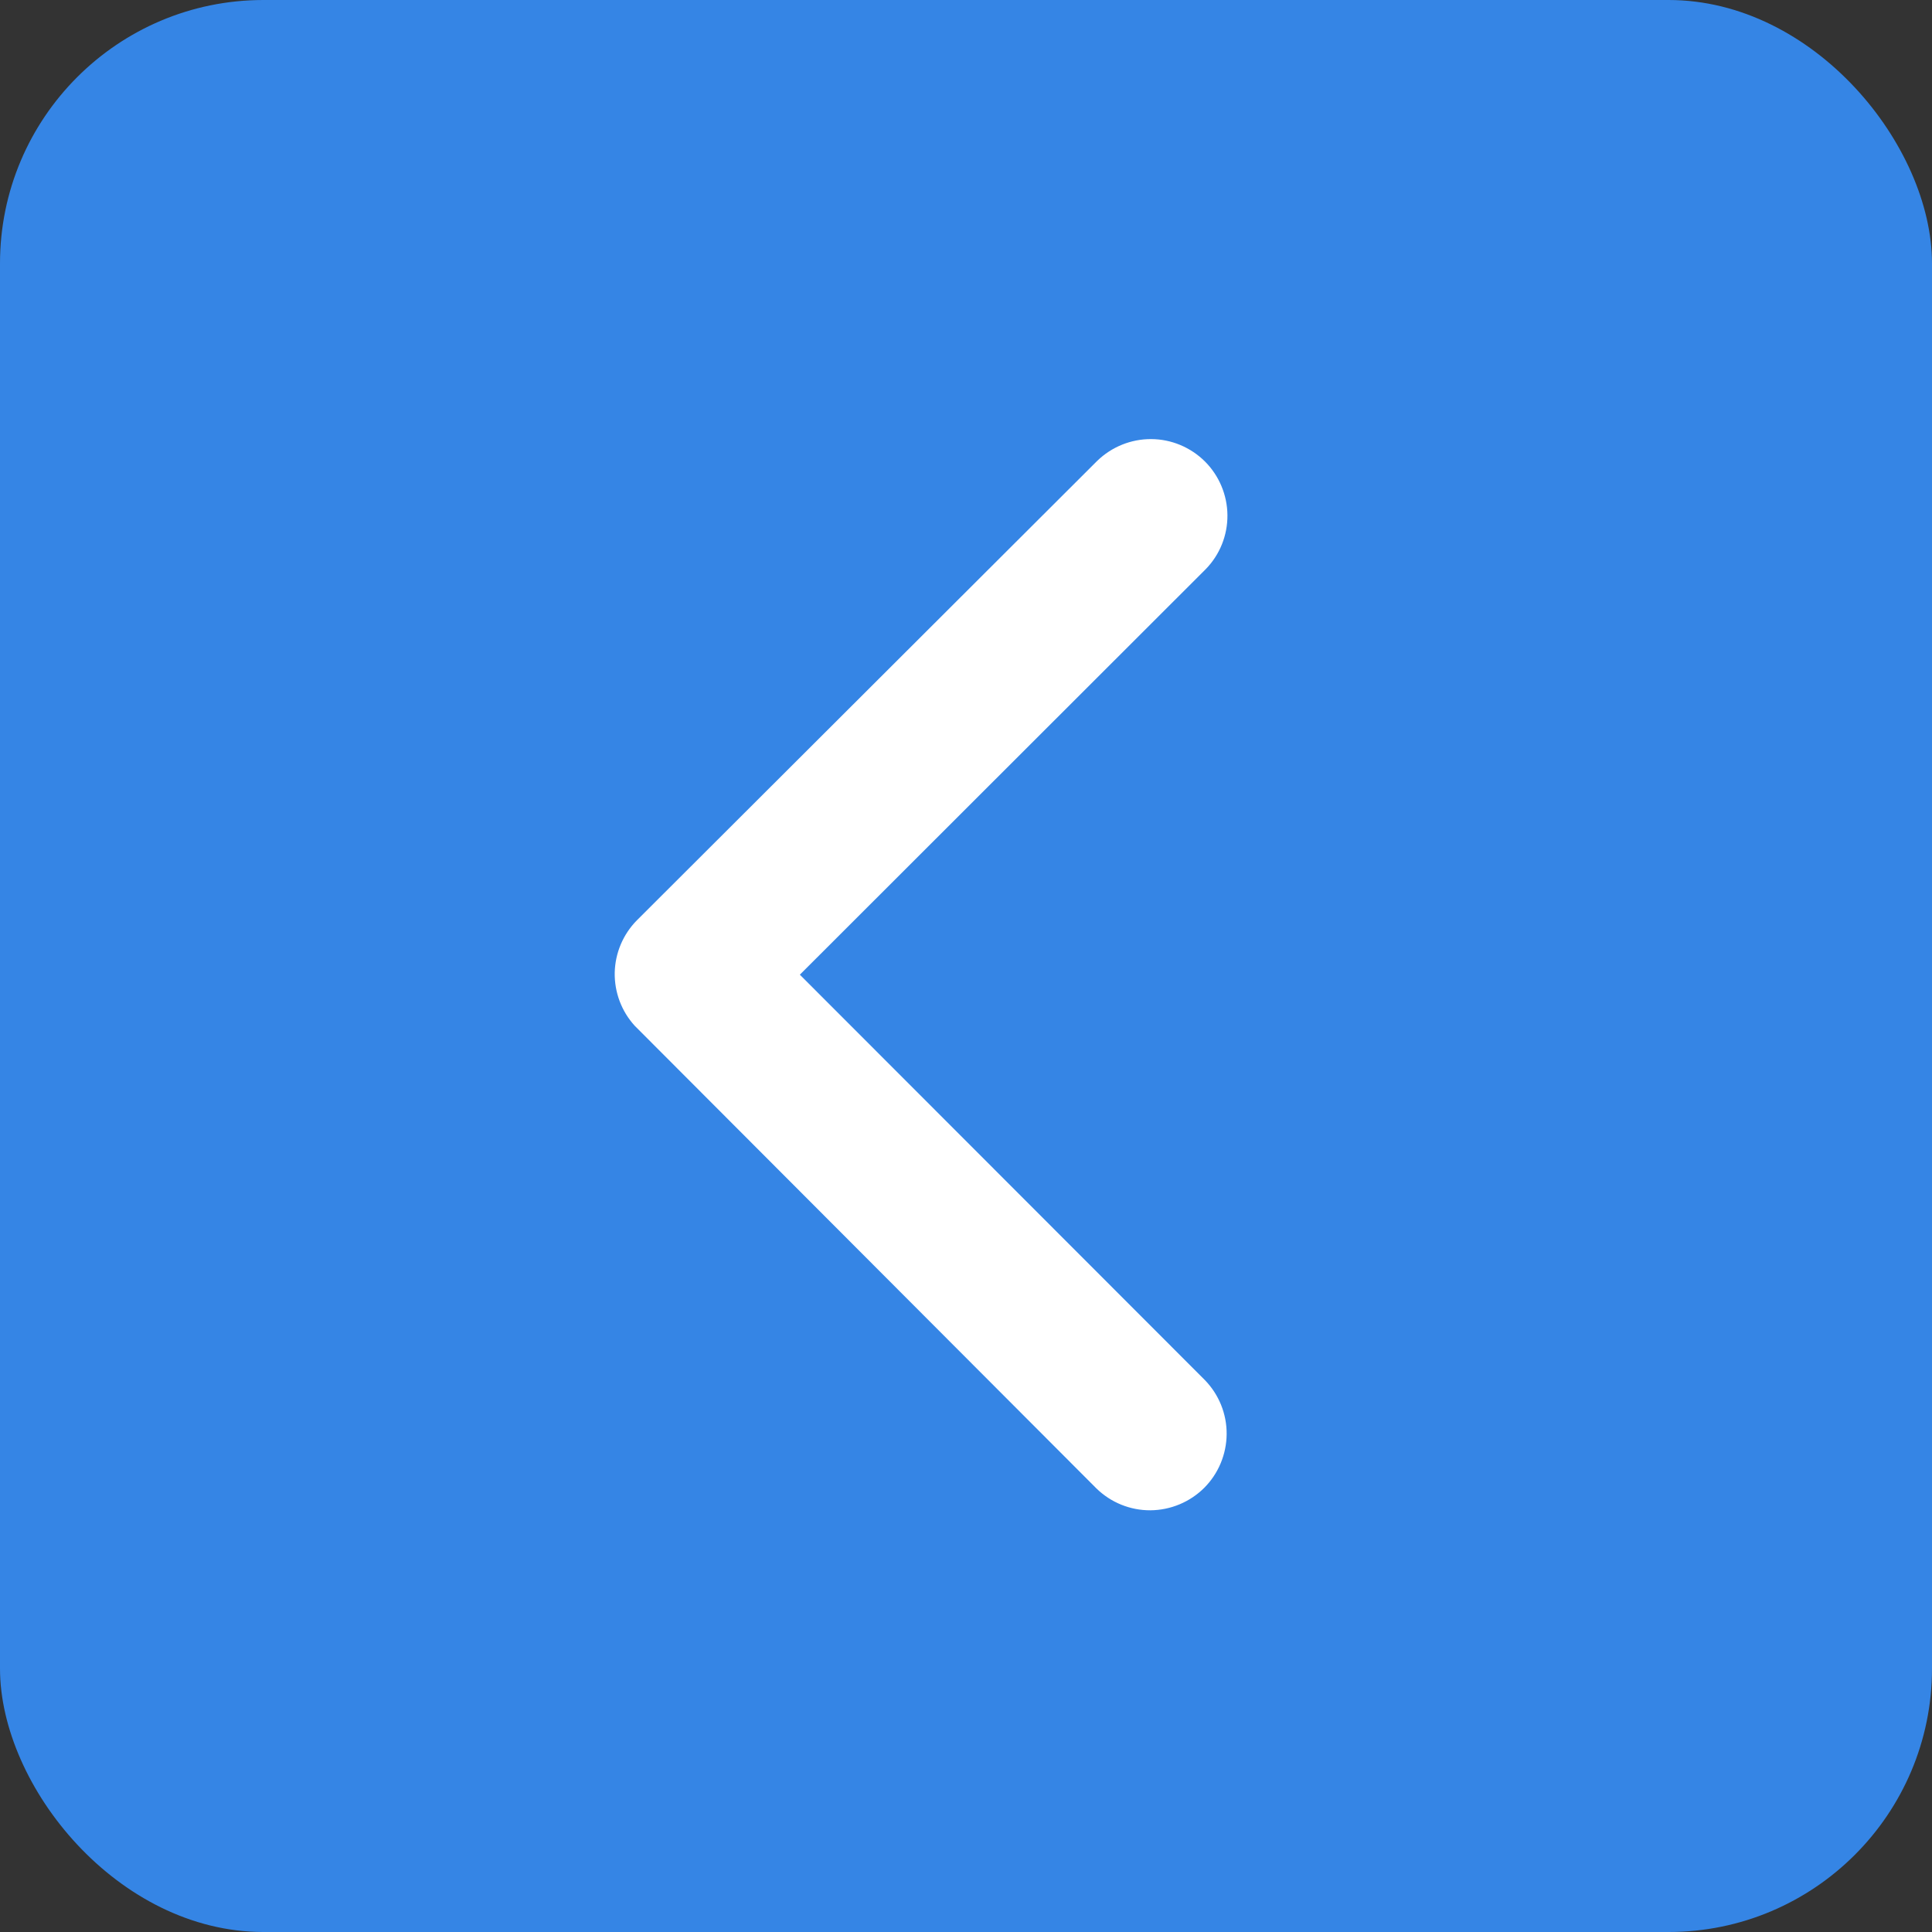 <svg width="22" height="22" viewBox="0 0 22 22" fill="none" xmlns="http://www.w3.org/2000/svg">
    <rect x="0" y="0" width="22" height="22" fill="#333333" stroke="none"/>
    <rect width="22" height="22" rx="3" fill="#3585E5"/>
    <path d="M9.108 11.099L13.73 6.481C13.89 6.317 13.979 6.096 13.977 5.866C13.975 5.637 13.883 5.417 13.721 5.255C13.558 5.093 13.338 5.001 13.109 5C12.879 4.999 12.659 5.088 12.494 5.248L7.252 10.48C7.095 10.639 7.005 10.852 7 11.075C6.996 11.299 7.077 11.515 7.227 11.68L12.485 16.949C12.65 17.11 12.87 17.199 13.1 17.198C13.329 17.196 13.549 17.105 13.712 16.943C13.874 16.781 13.966 16.561 13.968 16.331C13.97 16.102 13.881 15.881 13.721 15.716L9.108 11.099Z" fill="white"/>
</svg>
